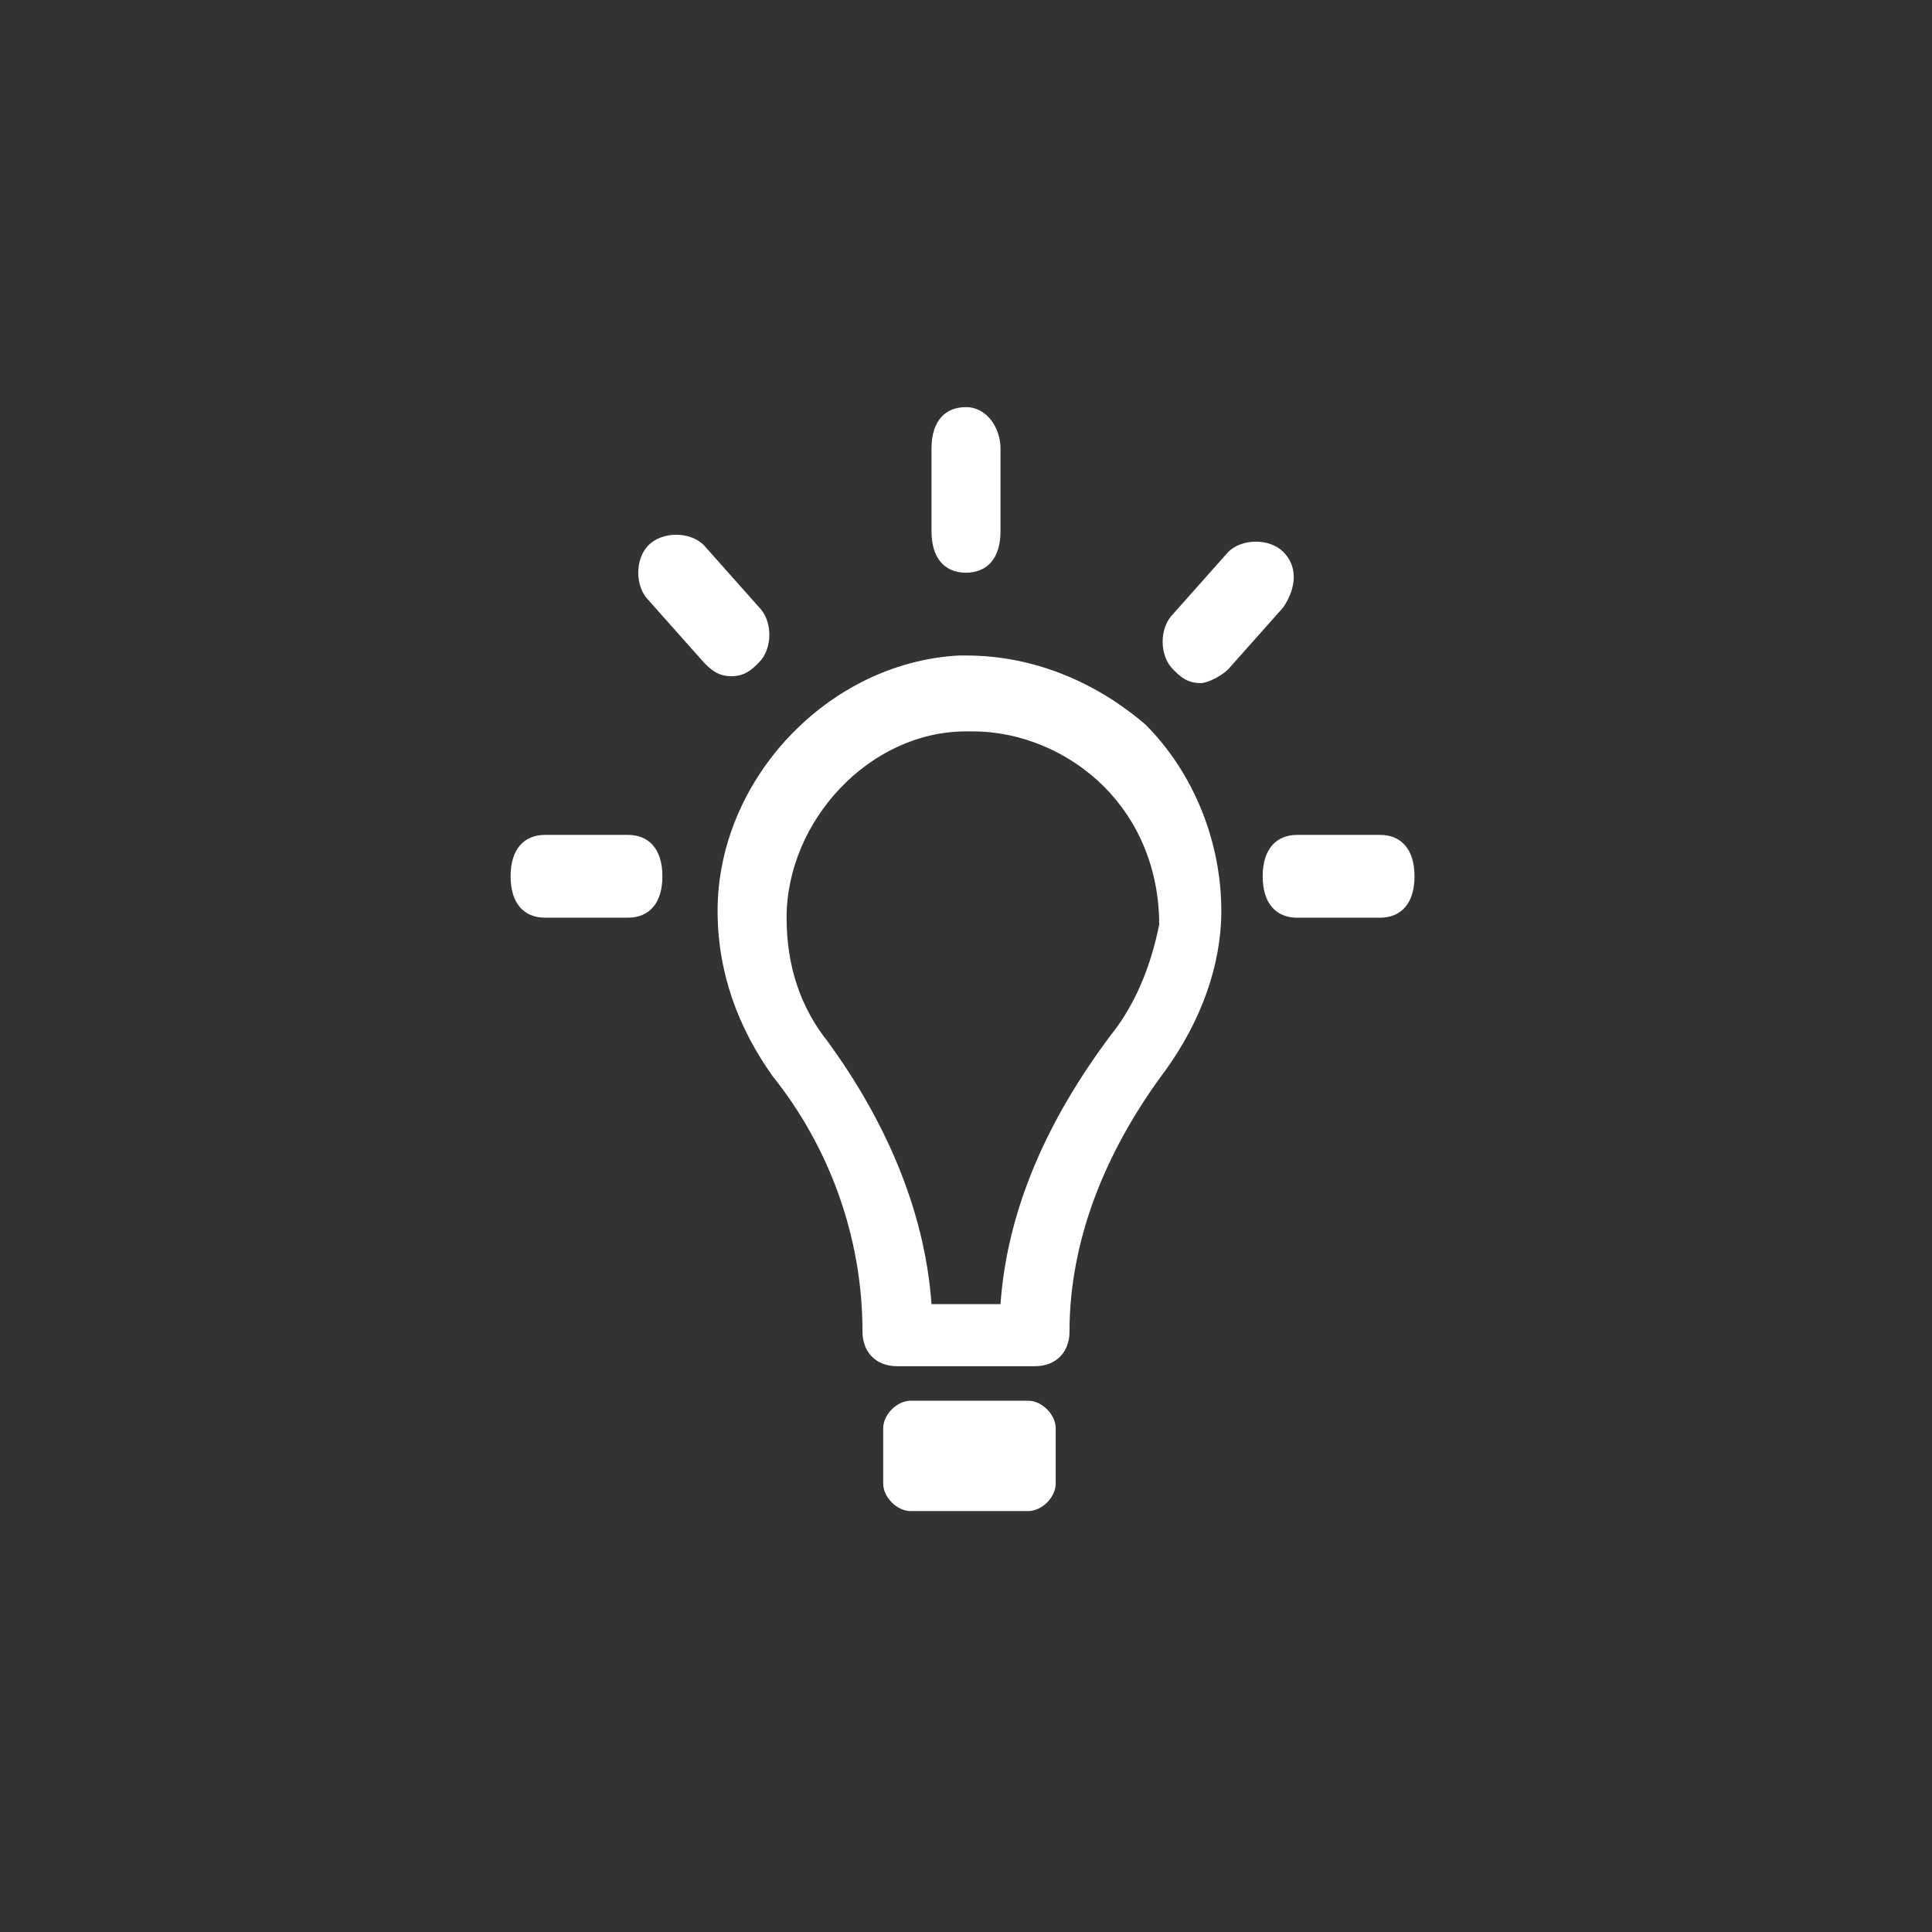 <svg xmlns="http://www.w3.org/2000/svg" width="28" height="28" viewBox="-945 527 28 28" enable-background="new -945 527 28 28"><rect x="-945" y="527" width="28" height="28" fill="#333333" stroke="none"/><g fill="#fff"><path d="M-926.4 535c-.2-.2-.6-.2-.8 0l-.8.9c-.2.2-.2.6 0 .8.1.1.2.2.4.2.1 0 .3-.1.4-.2l.8-.9c.2-.3.2-.6 0-.8zM-931 535.3c.3 0 .5-.2.5-.6v-1.2c0-.3-.2-.6-.5-.6s-.5.2-.5.6v1.2c0 .4.2.6.5.6zM-934 536.6c.2-.2.2-.6 0-.8l-.8-.9c-.2-.2-.6-.2-.8 0-.2.2-.2.6 0 .8l.8.9c.1.1.2.2.4.2s.3-.1.4-.2zM-925 539.1h-1.2c-.3 0-.5.2-.5.6s.2.6.5.6h1.2c.3 0 .5-.2.5-.6s-.2-.6-.5-.6zM-935.9 539.1h-1.2c-.3 0-.5.2-.5.6s.2.6.5.6h1.2c.3 0 .5-.2.5-.6s-.2-.6-.5-.6zM-930.1 547.3h-1.7c-.2 0-.4.2-.4.4v.8c0 .2.2.4.4.4h1.7c.2 0 .4-.2.4-.4v-.8c0-.2-.2-.4-.4-.4zM-931 536.5h-.1c-1.9.1-3.5 1.8-3.5 3.7 0 .9.3 1.7.8 2.4.8 1 1.3 2.3 1.3 3.7 0 .3.2.5.5.5h2c.3 0 .5-.2.5-.5 0-1.3.5-2.6 1.4-3.8.5-.7.8-1.5.8-2.3 0-1-.4-2-1.1-2.7-.7-.6-1.6-1-2.6-1zm2.1 5.5c-.9 1.2-1.5 2.5-1.6 3.9h-1c-.1-1.4-.7-2.7-1.5-3.8-.4-.5-.6-1.1-.6-1.8 0-1.4 1.2-2.7 2.6-2.7h.1c.7 0 1.4.3 1.9.8s.8 1.2.8 2c-.1.5-.3 1.1-.7 1.6z"/></g></svg>